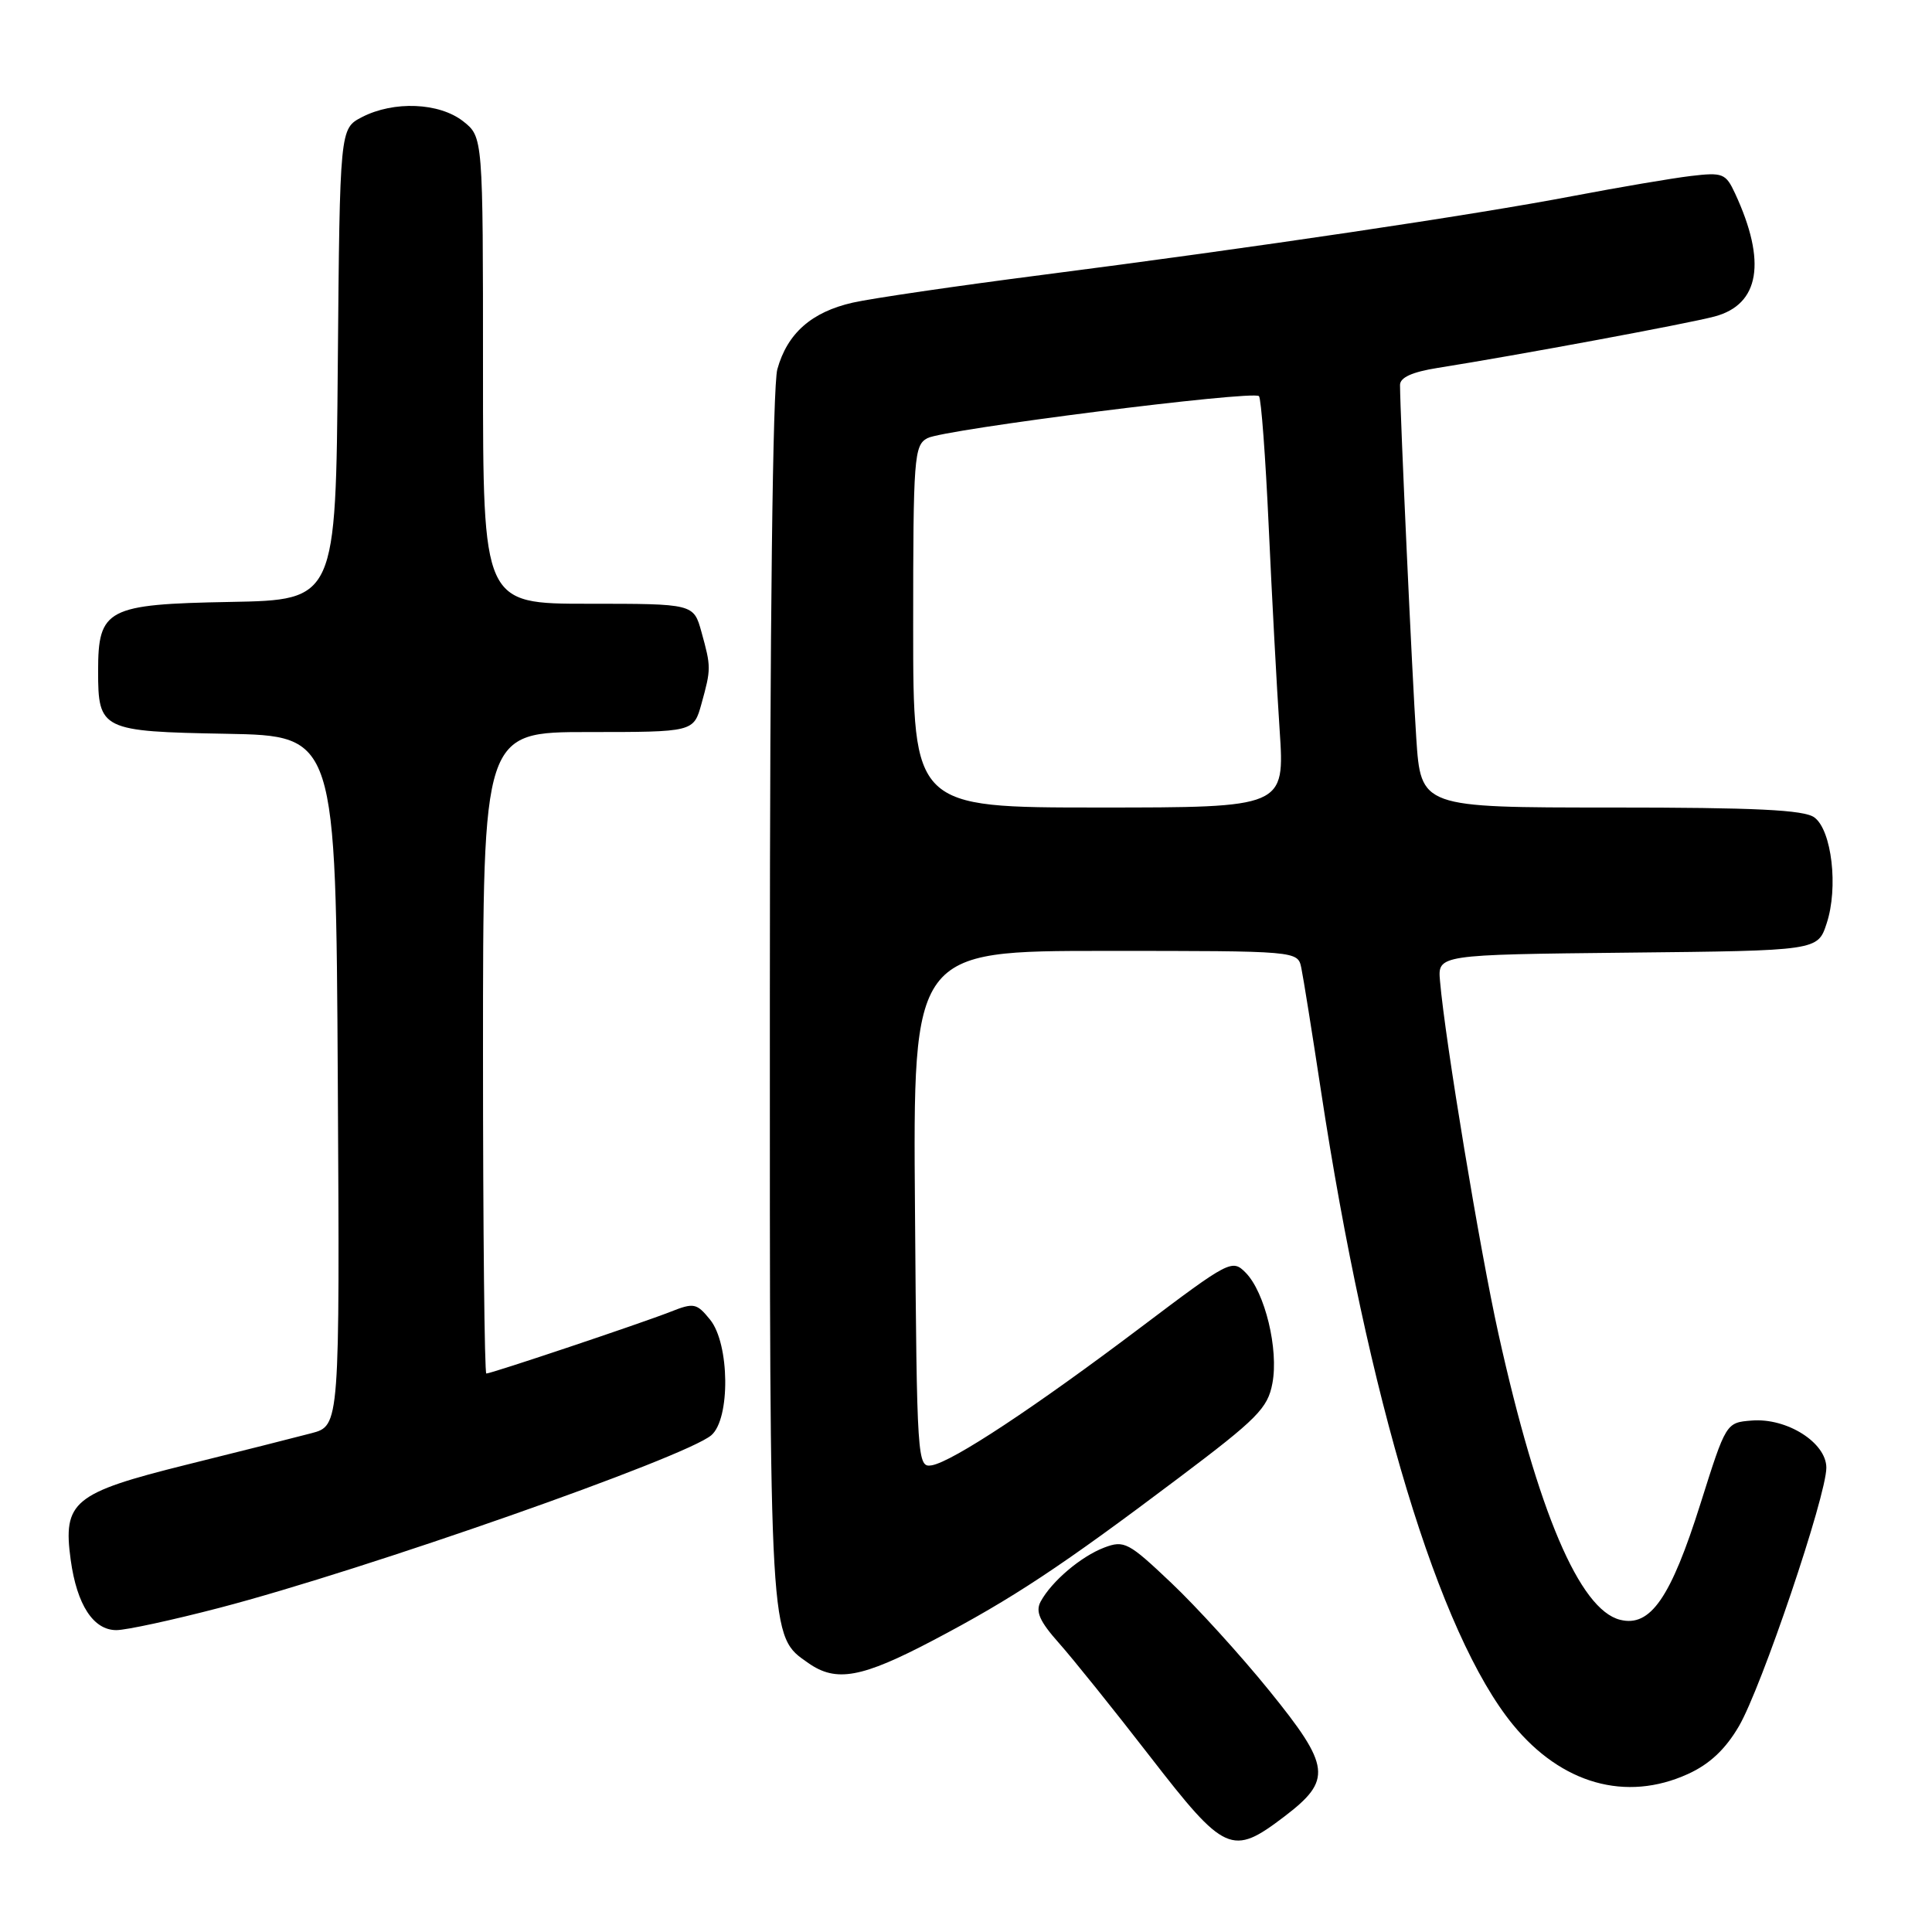 <?xml version="1.0" encoding="UTF-8" standalone="no"?>
<!DOCTYPE svg PUBLIC "-//W3C//DTD SVG 1.1//EN" "http://www.w3.org/Graphics/SVG/1.1/DTD/svg11.dtd" >
<svg xmlns="http://www.w3.org/2000/svg" xmlns:xlink="http://www.w3.org/1999/xlink" version="1.1" viewBox="0 0 256 256">
 <g >
 <path fill="currentColor"
d=" M 170.17 240.71 C 176.55 235.85 176.34 234.08 168.17 224.00 C 164.38 219.32 158.55 212.91 155.21 209.75 C 149.54 204.37 148.96 204.06 146.32 205.06 C 143.22 206.24 139.34 209.54 137.89 212.22 C 137.18 213.54 137.75 214.83 140.32 217.72 C 142.17 219.80 147.60 226.56 152.39 232.75 C 162.31 245.56 163.24 245.98 170.17 240.71 Z  M 223.65 235.07 C 226.52 233.77 228.62 231.80 230.41 228.74 C 233.40 223.64 242.00 198.22 242.00 194.48 C 242.00 191.16 236.77 187.85 232.11 188.23 C 228.71 188.50 228.71 188.51 225.33 199.22 C 221.39 211.72 218.69 215.64 214.67 214.63 C 209.30 213.29 203.77 200.29 198.55 176.73 C 196.11 165.74 191.49 137.90 190.81 130.00 C 190.50 126.50 190.50 126.50 215.68 126.23 C 240.86 125.97 240.86 125.97 242.04 122.36 C 243.61 117.62 242.72 110.00 240.41 108.31 C 239.04 107.31 232.63 107.00 213.45 107.00 C 188.27 107.00 188.27 107.00 187.66 97.75 C 187.12 89.65 185.53 55.05 185.51 51.02 C 185.50 50.02 187.11 49.29 190.50 48.75 C 201.04 47.08 223.66 42.88 227.18 41.94 C 233.17 40.35 234.11 34.69 229.91 25.64 C 228.67 22.97 228.28 22.82 224.04 23.32 C 221.54 23.62 214.55 24.81 208.50 25.96 C 195.36 28.48 166.20 32.81 138.00 36.44 C 126.72 37.89 115.47 39.54 113.00 40.10 C 107.53 41.34 104.32 44.17 103.00 48.93 C 102.39 51.15 102.01 82.56 102.01 132.28 C 102.00 218.11 101.92 216.73 107.12 220.37 C 110.80 222.95 114.18 222.33 123.65 217.35 C 134.19 211.81 140.59 207.58 156.20 195.82 C 166.60 187.99 167.99 186.59 168.60 183.29 C 169.45 178.80 167.61 171.22 165.06 168.64 C 163.27 166.82 162.91 167.01 151.21 175.84 C 137.09 186.50 126.23 193.67 123.47 194.16 C 121.55 194.49 121.49 193.71 121.24 160.25 C 120.97 126.00 120.97 126.00 146.47 126.00 C 171.96 126.00 171.96 126.00 172.43 128.25 C 172.69 129.49 173.86 136.80 175.03 144.50 C 181.25 185.43 190.68 216.58 200.48 228.54 C 206.91 236.39 215.45 238.80 223.65 235.07 Z  M 29.14 213.03 C 48.36 208.01 90.80 193.12 94.25 190.18 C 96.79 188.01 96.69 178.07 94.09 174.86 C 92.31 172.67 91.94 172.59 88.84 173.82 C 85.03 175.32 65.11 182.00 64.44 182.00 C 64.20 182.00 64.00 162.88 64.00 139.50 C 64.00 97.00 64.00 97.00 77.95 97.00 C 91.91 97.00 91.91 97.00 92.95 93.25 C 94.23 88.62 94.23 88.38 92.95 83.75 C 91.91 80.00 91.91 80.00 77.95 80.00 C 64.00 80.00 64.00 80.00 64.00 49.07 C 64.00 18.15 64.00 18.15 61.37 16.07 C 58.20 13.59 52.18 13.34 47.96 15.52 C 45.03 17.04 45.03 17.04 44.76 48.27 C 44.50 79.50 44.50 79.50 30.50 79.76 C 14.16 80.06 13.00 80.66 13.00 88.92 C 13.00 96.72 13.42 96.93 30.00 97.23 C 44.50 97.50 44.50 97.50 44.76 143.21 C 45.02 188.92 45.02 188.92 41.26 189.91 C 39.19 190.46 31.73 192.34 24.68 194.09 C 9.70 197.82 8.31 198.97 9.37 206.71 C 10.19 212.65 12.37 216.00 15.42 216.00 C 16.72 216.00 22.90 214.66 29.14 213.03 Z  M 121.00 83.04 C 121.00 60.58 121.12 59.01 122.88 58.06 C 125.06 56.89 166.03 51.70 166.82 52.49 C 167.11 52.78 167.69 60.55 168.11 69.76 C 168.53 78.97 169.18 91.11 169.56 96.75 C 170.24 107.00 170.24 107.00 145.62 107.00 C 121.00 107.00 121.00 107.00 121.00 83.04 Z "/>
</g>
</svg>